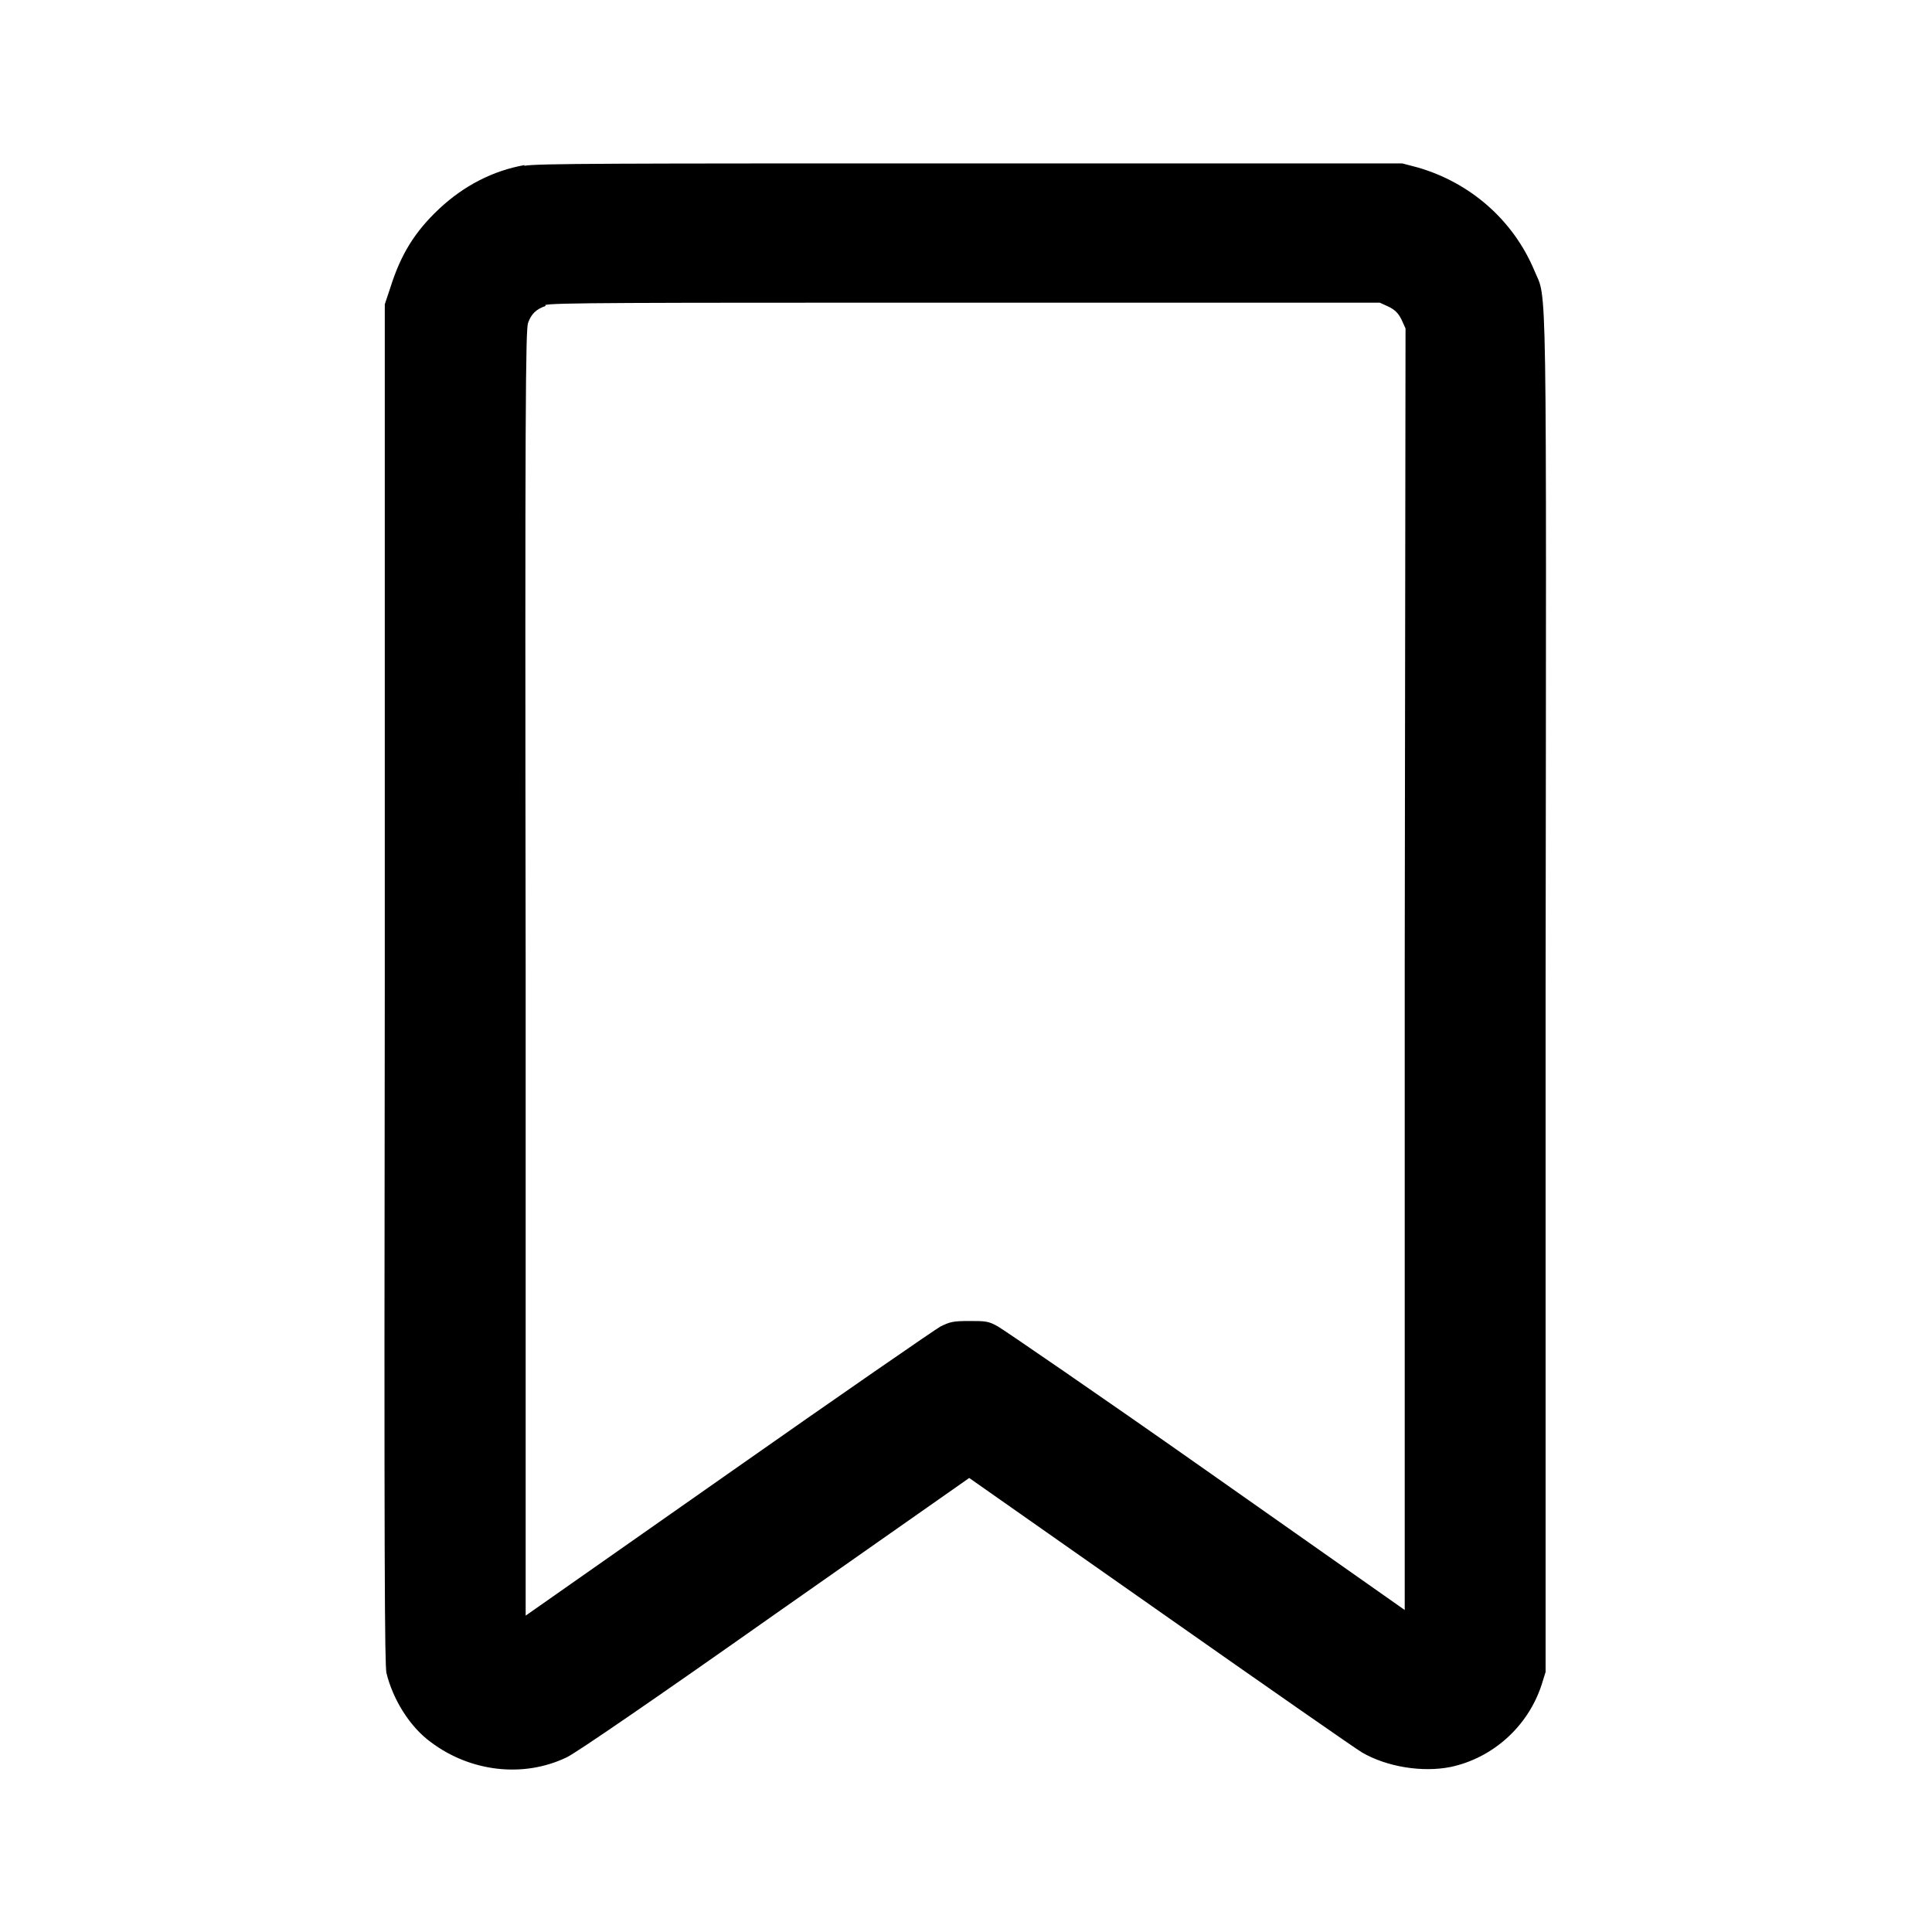 <?xml version="1.0" encoding="UTF-8"?>
<svg id="Lager_1" data-name="Lager 1" xmlns="http://www.w3.org/2000/svg" viewBox="0 0 24 24">
  <path d="M6.52,2.05c-.4.07-.76.26-1.06.54-.31.29-.48.57-.61.98l-.07.21v8.42c-.01,7.49,0,8.44.02,8.58.08.33.29.67.55.86.49.37,1.15.45,1.69.19.11-.05,1.13-.75,2.59-1.78l2.41-1.69,2.38,1.67c1.31.92,2.43,1.7,2.5,1.74.31.18.75.25,1.1.18.52-.11.96-.5,1.13-1.02l.05-.16v-8.4c.01-9.27.02-8.62-.14-9.01-.26-.62-.79-1.09-1.45-1.28l-.19-.05h-5.36c-4.48,0-5.39,0-5.55.03M6.78,3.8c-.12.04-.18.1-.22.21-.03.09-.04.91-.03,8.08v7.98s2.51-1.76,2.51-1.76c1.38-.97,2.57-1.79,2.64-1.83.12-.06.16-.07.36-.07s.24,0,.36.07c.07.04,1.24.84,2.59,1.79l2.46,1.73v-7.96s.01-7.96.01-7.96l-.05-.11c-.04-.08-.08-.12-.16-.16l-.11-.05h-5.14c-4.27,0-5.15,0-5.23.03" fill-rule="evenodd"/>
</svg>